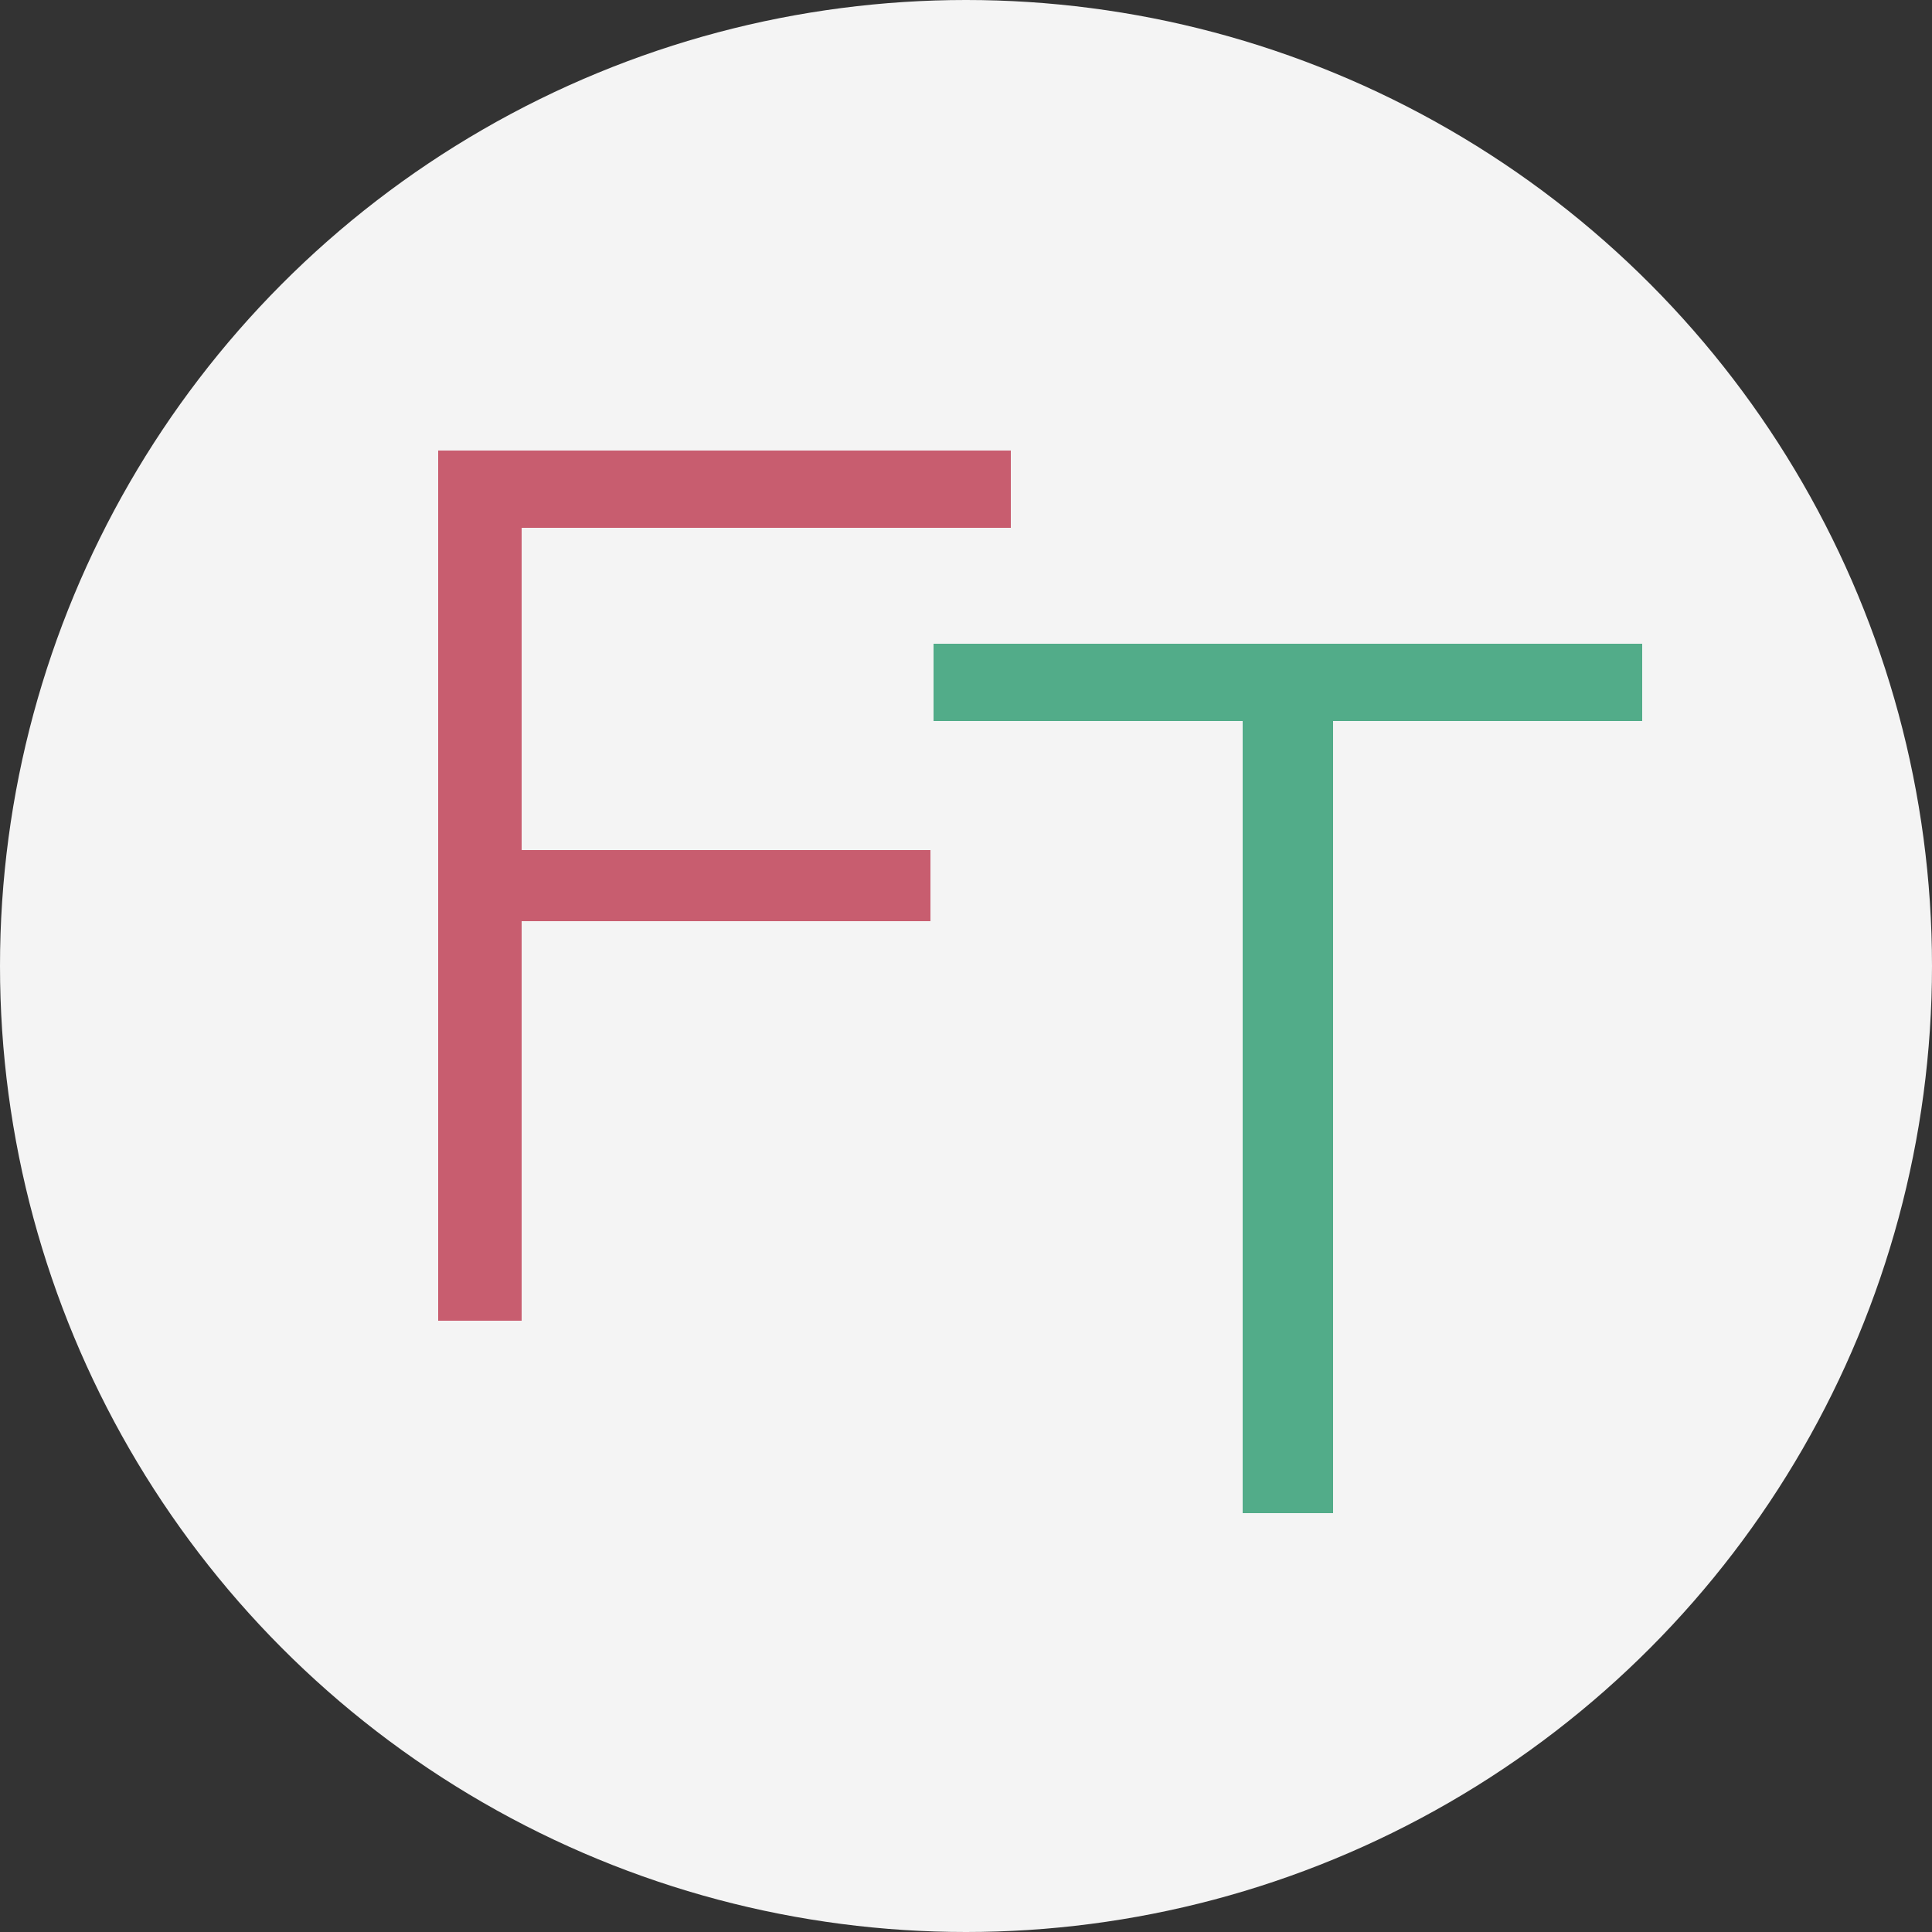 <svg xmlns="http://www.w3.org/2000/svg" viewBox="0 0 25 25"><rect x="0" y="0" width="25" height="25" fill="#333333" stroke="none"/><defs><style>.cls-1{fill:#f4f4f4;}.cls-2{fill:#c85d6f;}.cls-3{fill:#52ac89;}</style></defs><title>logo</title><g id="Слой_2" data-name="Слой 2"><g id="Слой_1-2" data-name="Слой 1"><circle class="cls-1" cx="12.5" cy="12.5" r="12.5"/><path class="cls-2" d="M5.67,11.46v5.63H6.75V11.92l2.65,0,2.64,0V11l-2.64,0-2.65,0V6.83h6.33v-1H5.67Z"/><path class="cls-3" d="M12.08,8.83v.5h4V19.58h1.17V9.33h4v-1H12.08Z"/></g></g></svg>
